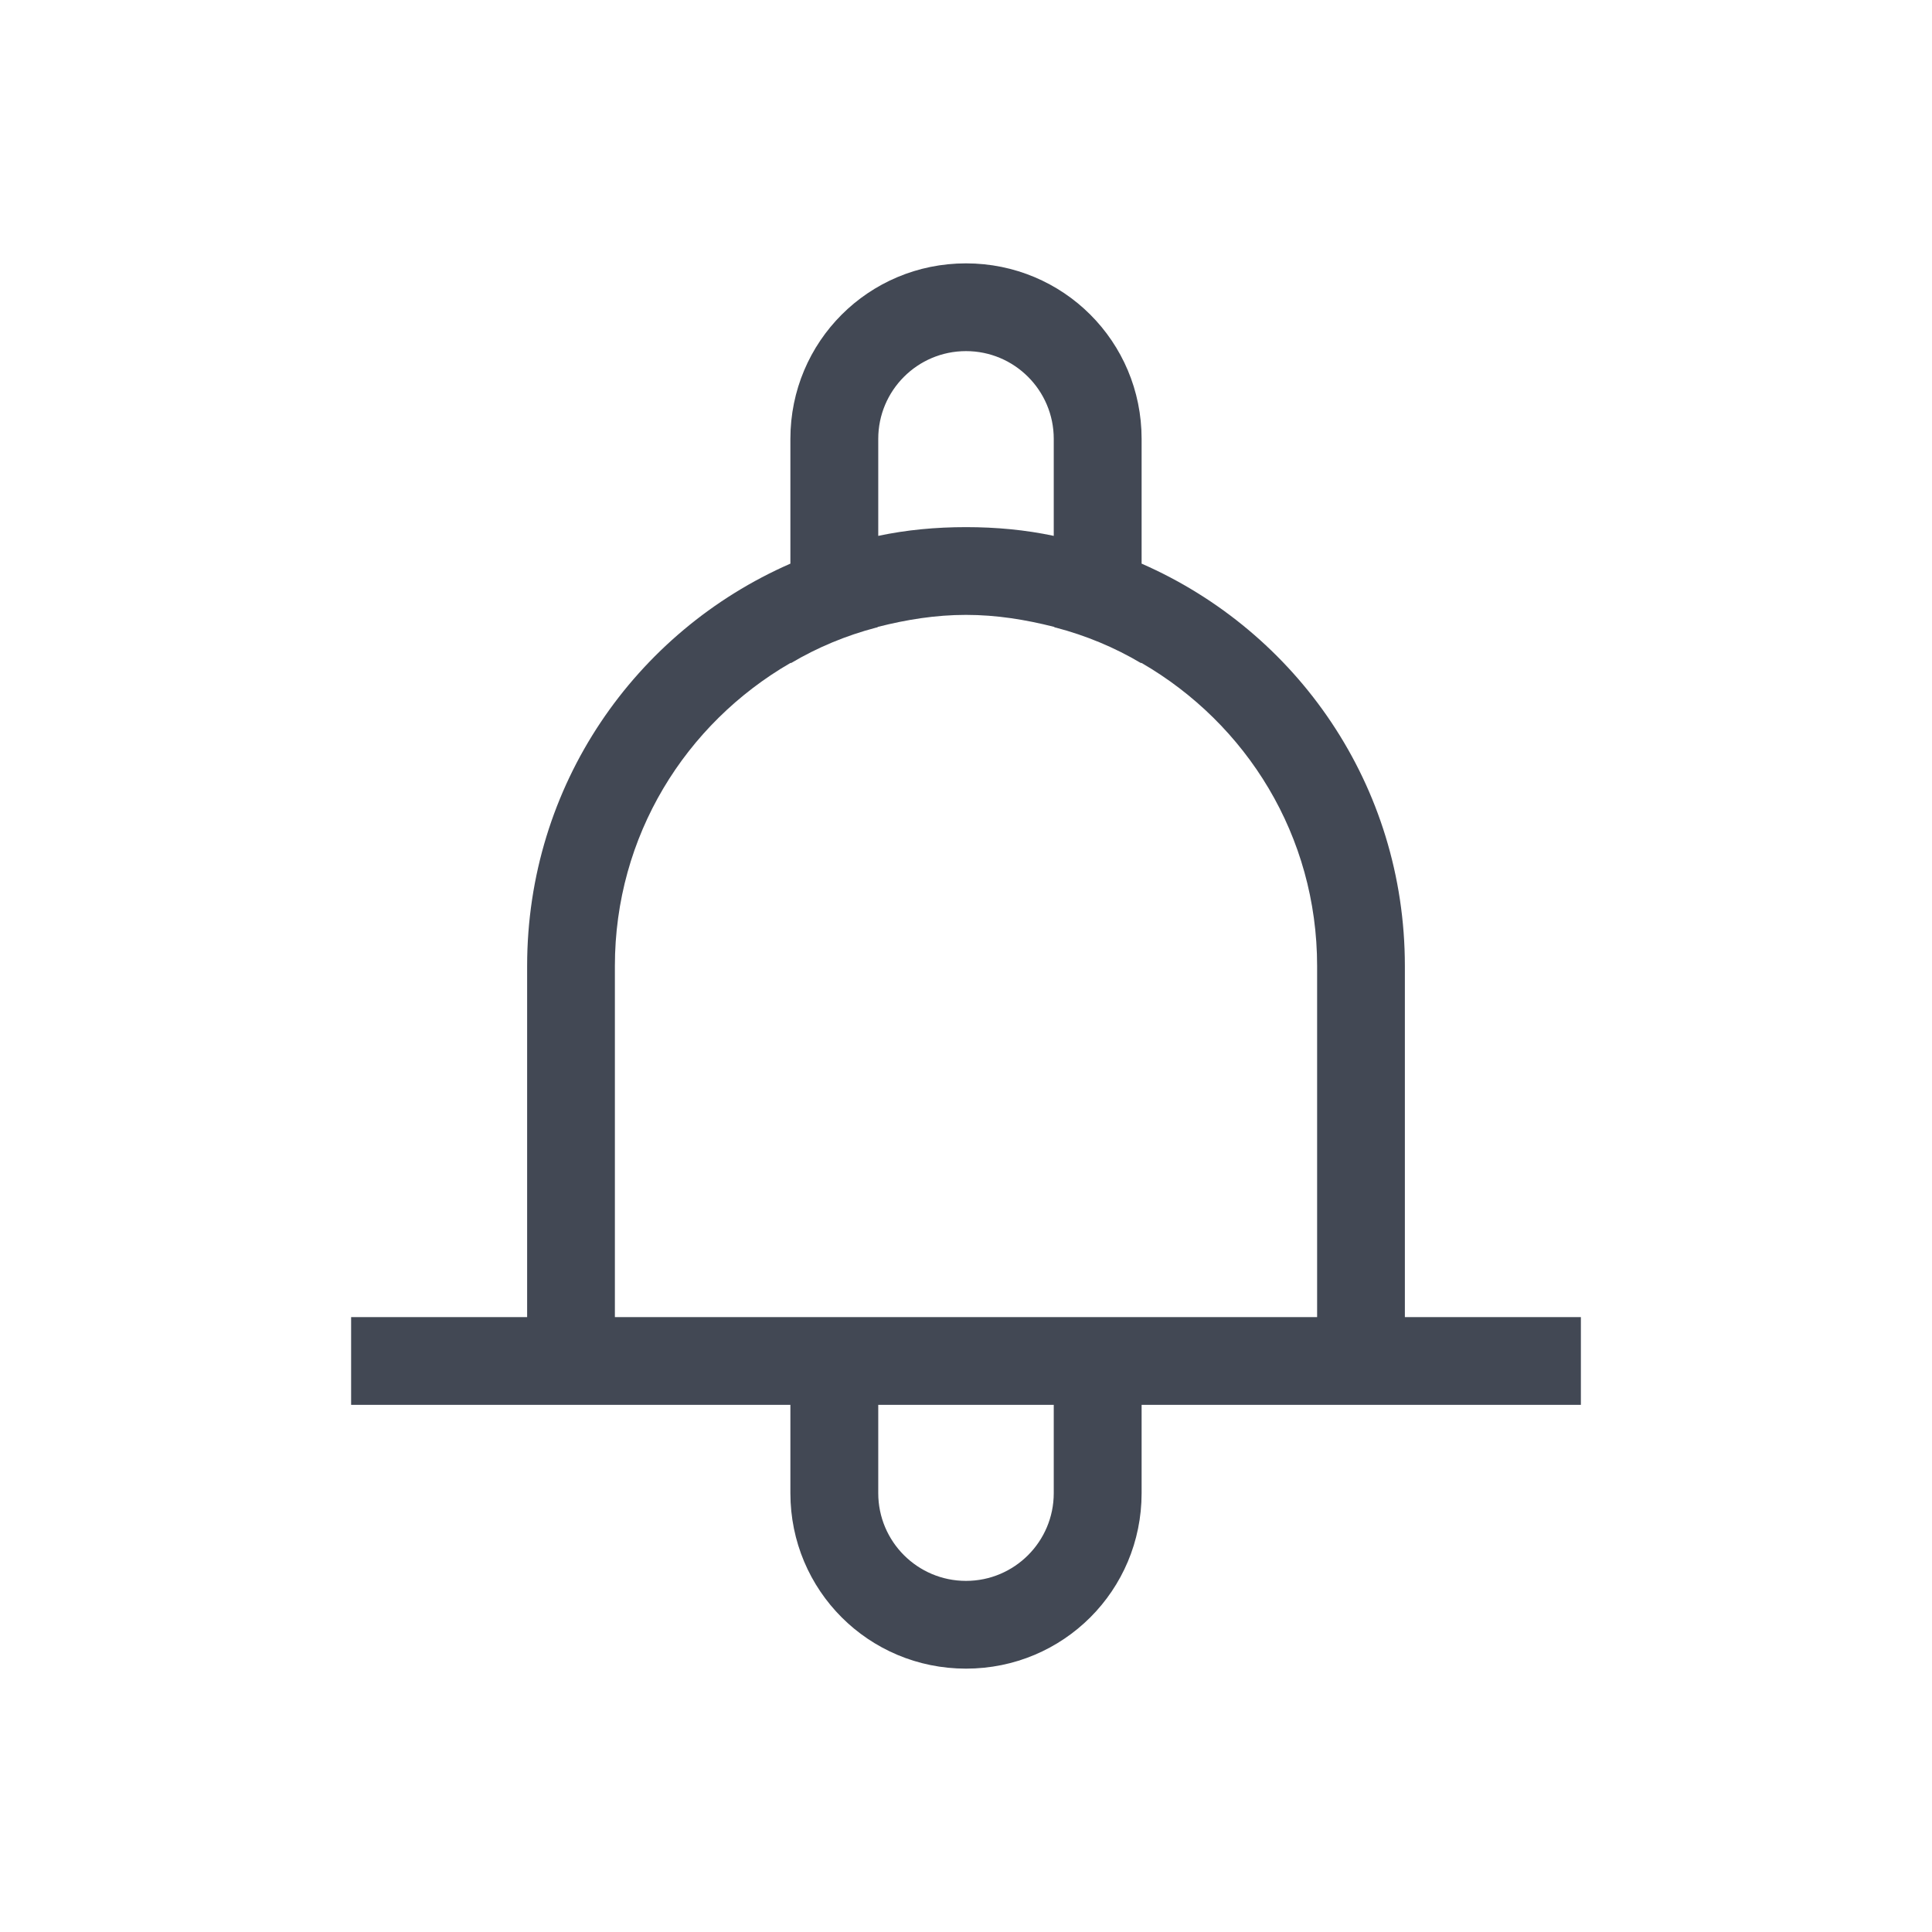 <?xml version="1.0" encoding="UTF-8"?>
<svg xmlns="http://www.w3.org/2000/svg" xmlns:xlink="http://www.w3.org/1999/xlink" width="19pt" height="19pt" viewBox="0 0 19 19" version="1.1">
<g id="surface1">
<path style=" stroke:none;fill-rule:nonzero;fill:rgb(25.882%,28.235%,32.941%);fill-opacity:1;" d="M 9.5 2.59 C 8.543 2.59 7.773 3.359 7.773 4.316 L 7.773 5.543 C 6.246 6.211 5.184 7.723 5.184 9.5 L 5.184 12.953 L 3.453 12.953 L 3.453 13.816 L 7.773 13.816 L 7.773 14.684 C 7.773 15.641 8.543 16.41 9.5 16.41 C 10.457 16.41 11.227 15.641 11.227 14.684 L 11.227 13.816 L 15.547 13.816 L 15.547 12.953 L 13.816 12.953 L 13.816 9.5 C 13.816 7.723 12.754 6.211 11.227 5.543 L 11.227 4.316 C 11.227 3.359 10.457 2.59 9.5 2.59 Z M 9.5 3.453 C 9.977 3.453 10.363 3.84 10.363 4.316 L 10.363 5.27 C 10.086 5.211 9.797 5.184 9.5 5.184 C 9.203 5.184 8.914 5.211 8.637 5.27 L 8.637 4.316 C 8.637 3.84 9.023 3.453 9.5 3.453 Z M 9.5 6.047 C 9.801 6.047 10.086 6.094 10.363 6.164 C 10.371 6.168 10.375 6.172 10.383 6.172 C 10.68 6.25 10.961 6.367 11.219 6.52 C 11.223 6.52 11.227 6.52 11.227 6.52 C 12.258 7.117 12.953 8.219 12.953 9.5 L 12.953 12.953 L 6.047 12.953 L 6.047 9.5 C 6.047 8.219 6.742 7.117 7.773 6.52 C 7.773 6.52 7.777 6.52 7.781 6.52 C 8.039 6.367 8.32 6.25 8.617 6.172 C 8.625 6.172 8.629 6.168 8.637 6.164 C 8.914 6.094 9.199 6.047 9.5 6.047 Z M 8.637 13.816 L 10.363 13.816 L 10.363 14.684 C 10.363 15.16 9.977 15.547 9.5 15.547 C 9.023 15.547 8.637 15.16 8.637 14.684 Z M 8.637 13.816 "/>
</g>
</svg>
